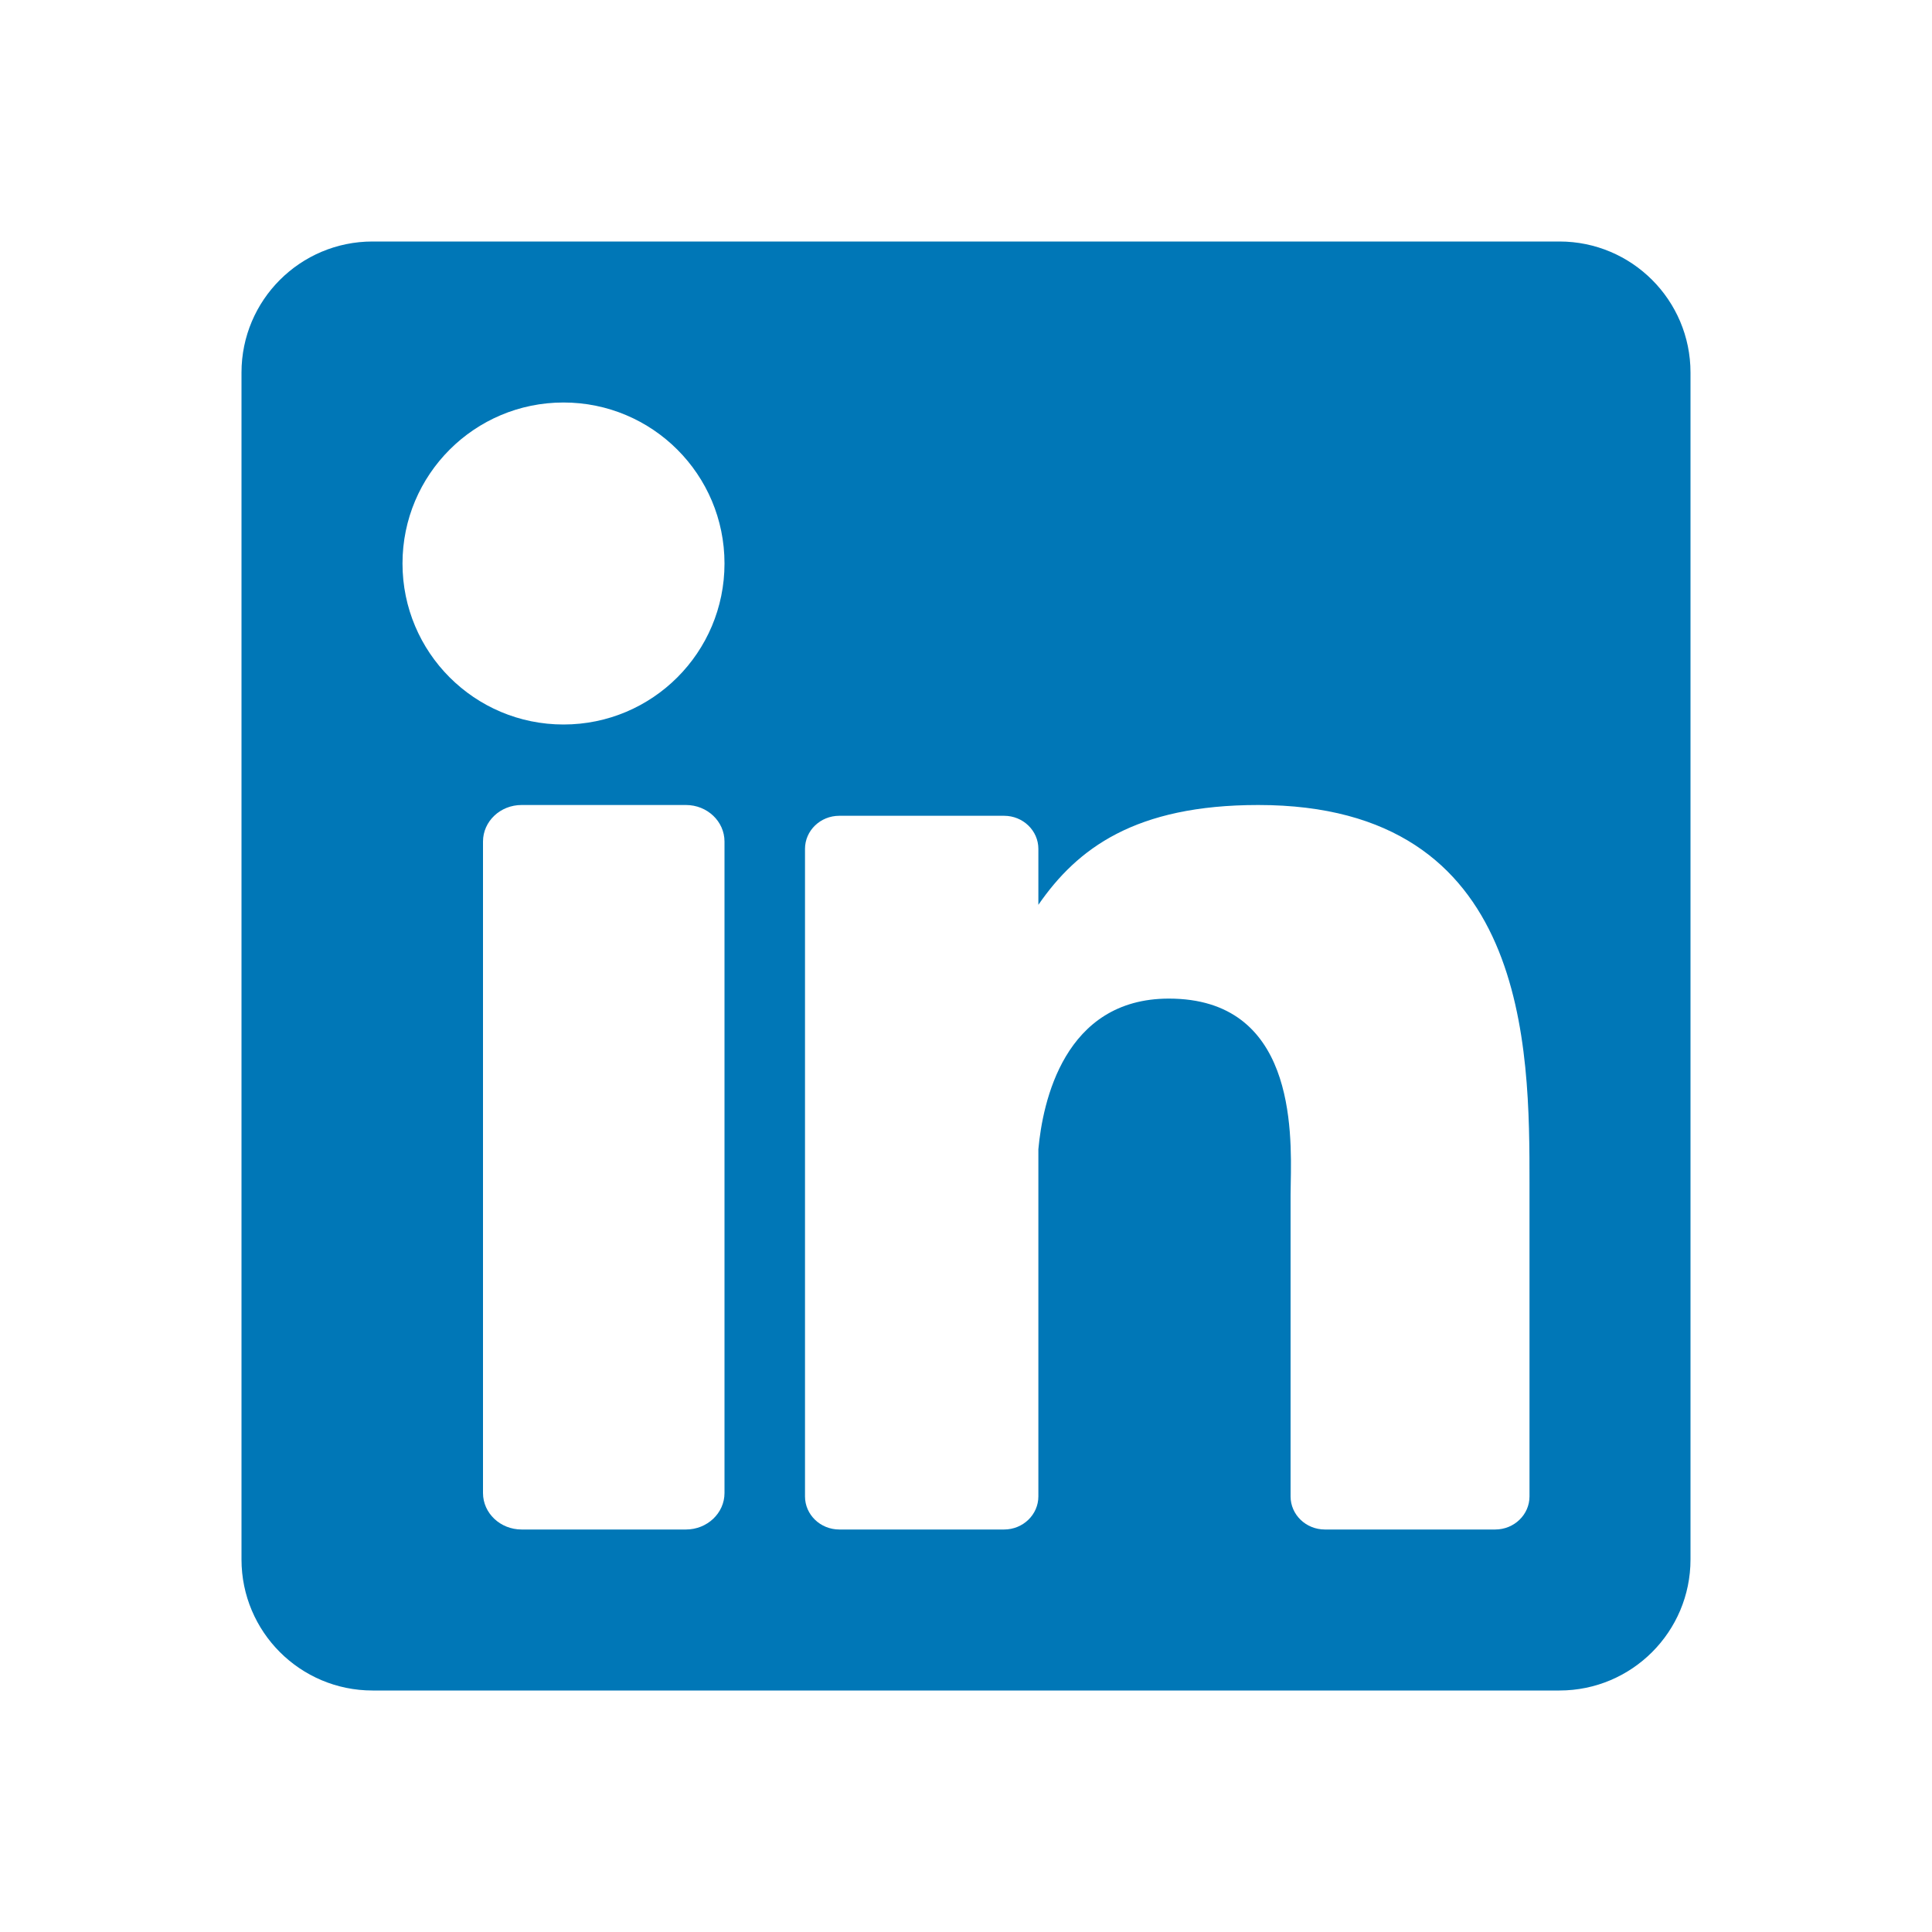 <svg width="24" height="24" viewBox="0 0 24 24" fill="none" xmlns="http://www.w3.org/2000/svg">
<path fill-rule="evenodd" clip-rule="evenodd" d="M4.628 3H19.372C20.271 3 21 3.729 21 4.628V19.372C21 20.271 20.271 21 19.372 21H4.628C3.729 21 3 20.271 3 19.372V4.628C3 3.729 3.729 3 4.628 3ZM8.521 19C8.785 19 9 18.797 9 18.547V10.454C9 10.203 8.785 10 8.521 10H6.479C6.215 10 6 10.203 6 10.454V18.547C6 18.797 6.215 19 6.479 19H8.521ZM7 9C5.895 9 5 8.105 5 7C5 5.895 5.895 5 7 5C8.105 5 9 5.895 9 7C9 8.105 8.105 9 7 9ZM18.574 19C18.809 19 19 18.816 19 18.589V14.731L19 14.702C19 13.019 19 10 15.631 10C14.101 10 13.382 10.54 12.899 11.24V10.545C12.899 10.318 12.708 10.134 12.473 10.134H10.426C10.191 10.134 10 10.318 10 10.545V18.589C10 18.816 10.191 19 10.426 19H12.473C12.708 19 12.899 18.816 12.899 18.589V14.276C12.952 13.696 13.216 12.405 14.52 12.405C16.078 12.405 16.047 14.024 16.034 14.706C16.033 14.76 16.032 14.809 16.032 14.85V18.589C16.032 18.816 16.223 19 16.458 19H18.574Z" fill="#0077B7"/>
</svg>
